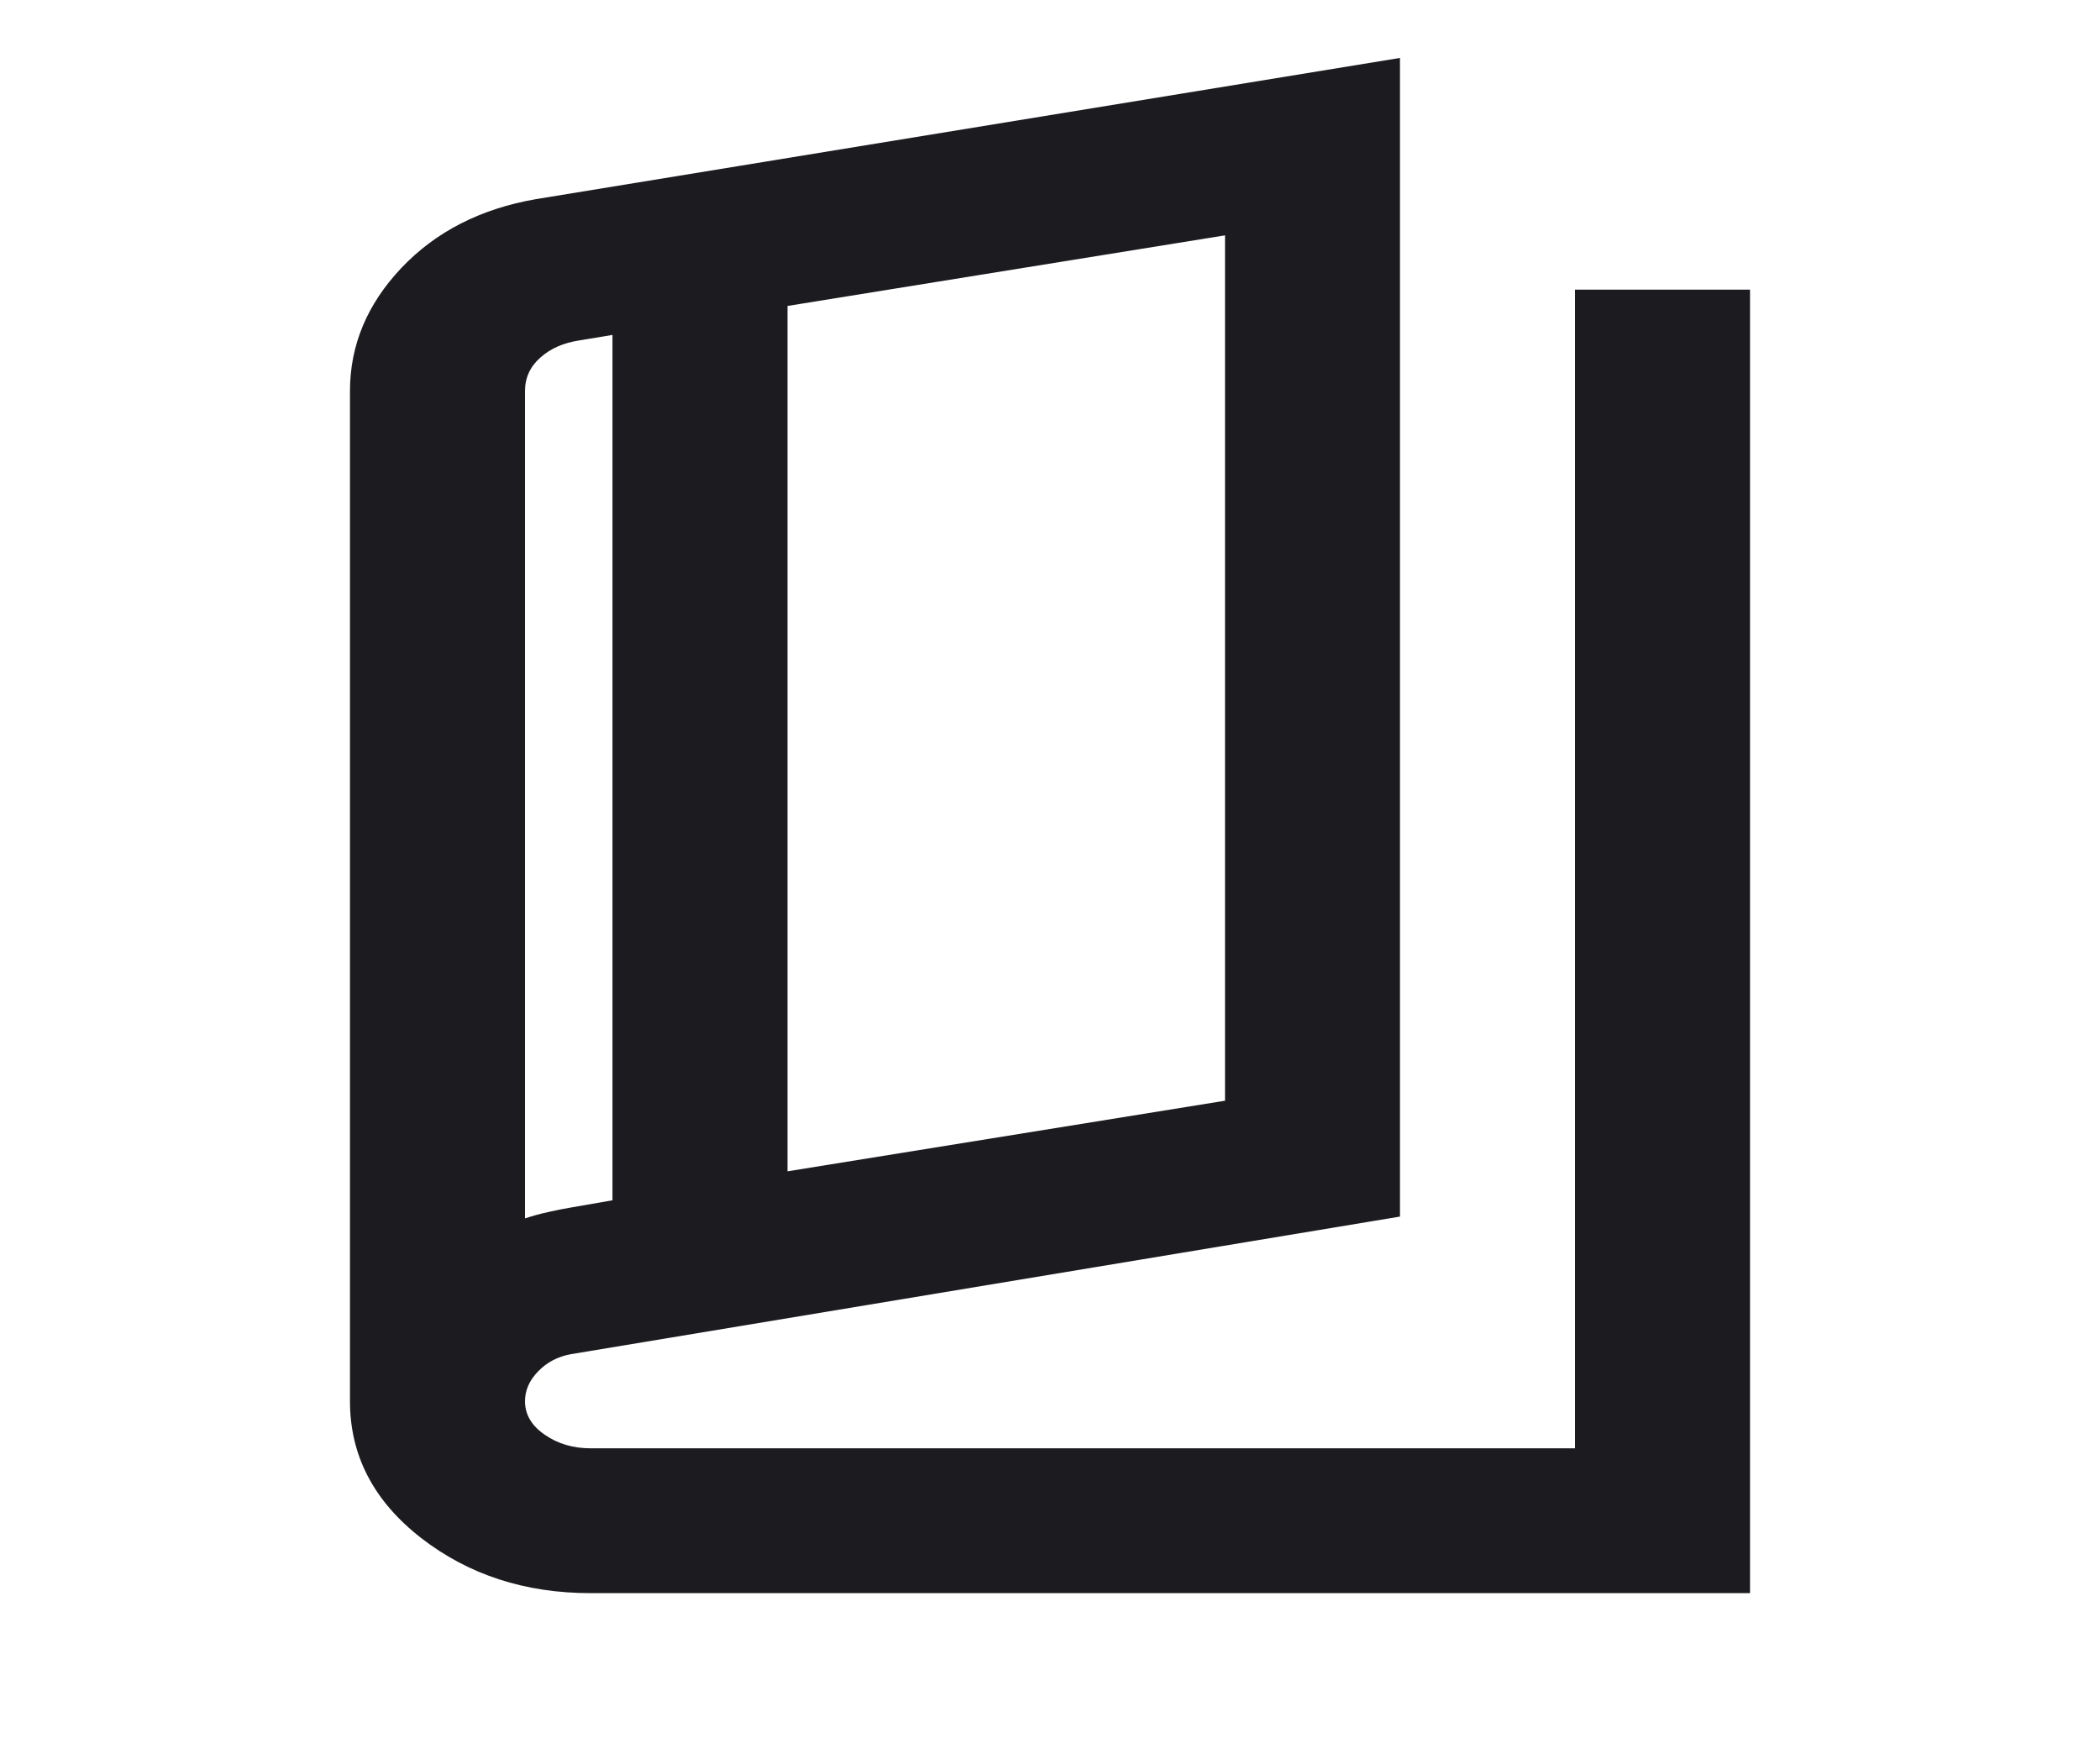 <svg width="29" height="24" viewBox="0 0 29 24" fill="none" xmlns="http://www.w3.org/2000/svg">
<mask id="mask0_9_378" style="mask-type:alpha" maskUnits="userSpaceOnUse" x="0" y="0" width="29" height="24">
<rect width="29" height="24" fill="#D9D9D9"/>
</mask>
<g mask="url(#mask0_9_378)">
<path d="M8.156 22C7.25 22 6.47 21.746 5.815 21.238C5.161 20.729 4.833 20.1 4.833 19.35V5.4C4.833 4.767 5.07 4.2 5.543 3.7C6.017 3.2 6.636 2.883 7.401 2.75L19.333 0.8V16.8L7.884 18.7C7.703 18.733 7.552 18.812 7.431 18.938C7.31 19.062 7.25 19.2 7.25 19.35C7.25 19.533 7.341 19.688 7.522 19.812C7.703 19.938 7.915 20 8.156 20H21.75V4H24.167V22H8.156ZM10.875 16.175L16.917 15.2V3.25L10.875 4.225V16.175ZM8.458 16.575V4.625L8.005 4.7C7.784 4.733 7.602 4.812 7.462 4.938C7.321 5.062 7.25 5.217 7.25 5.4V16.825C7.351 16.792 7.456 16.762 7.567 16.738C7.678 16.712 7.784 16.692 7.884 16.675L8.458 16.575Z" fill="#1C1B1F"/>
</g>
</svg>
